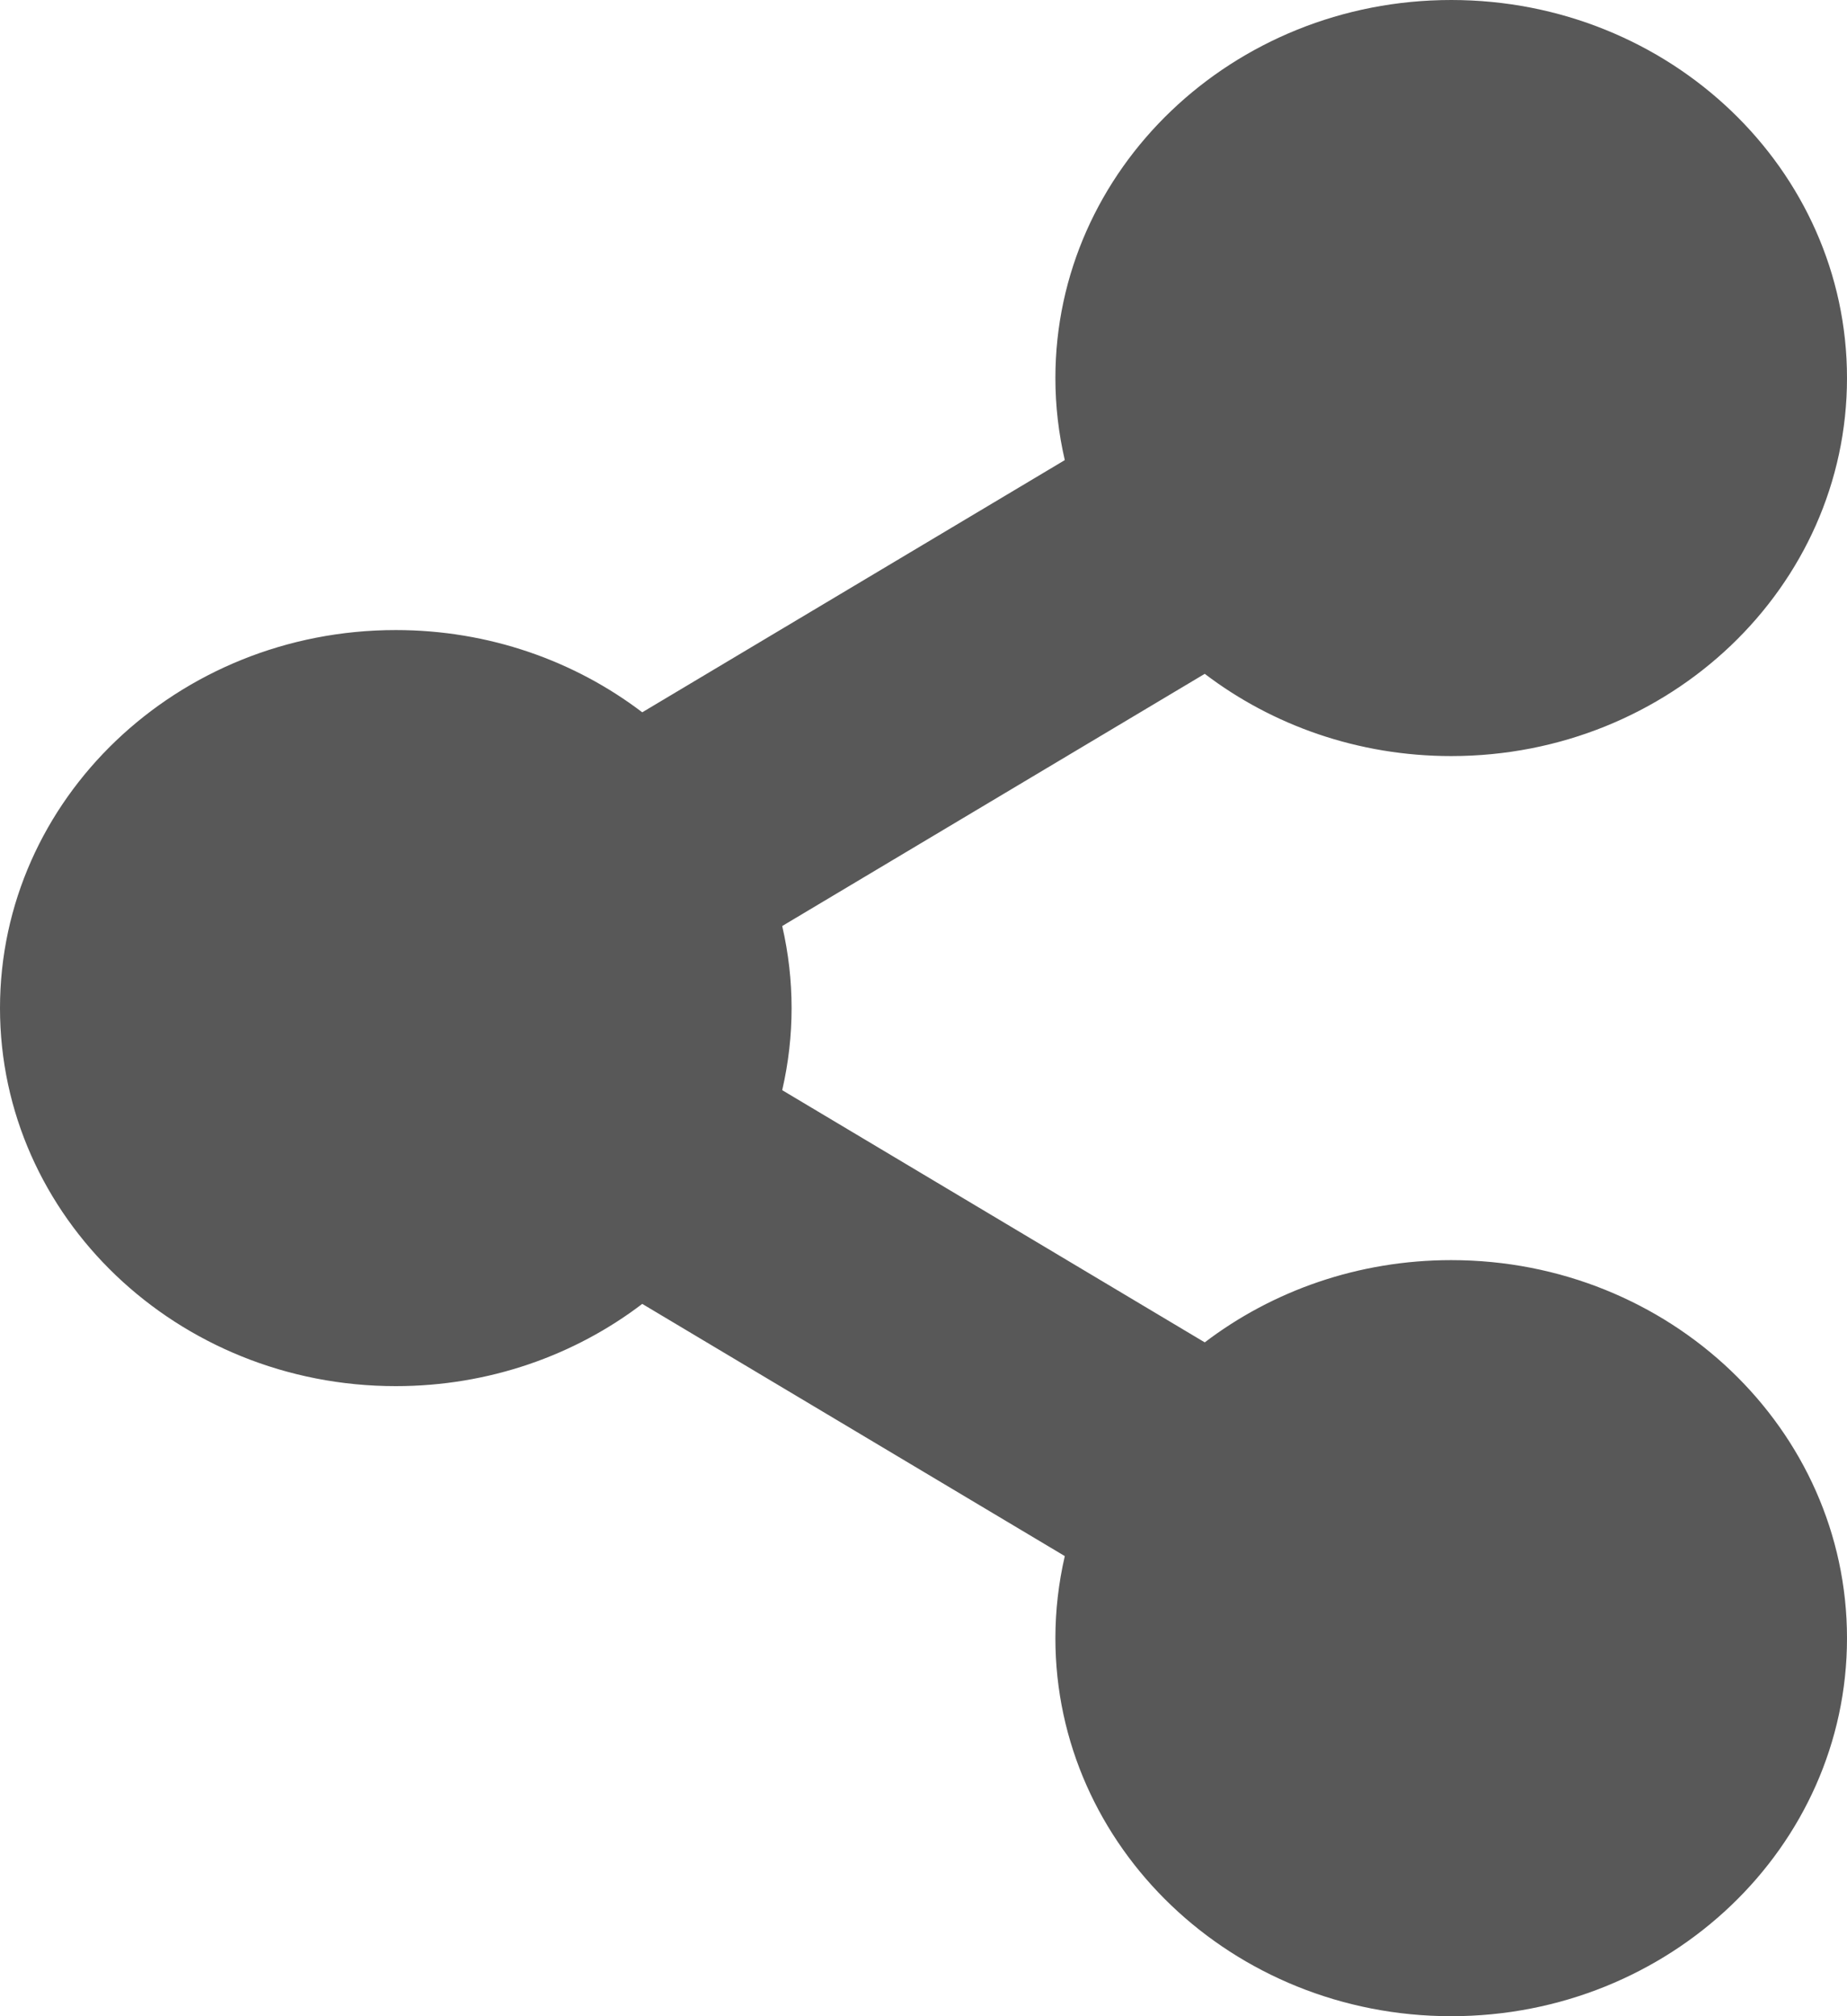 <svg width="22" height="24" viewBox="0 0 22 24" fill="none" xmlns="http://www.w3.org/2000/svg">
<path d="M17.286 15C16.175 15 15.155 15.367 14.35 15.979L9.317 12.977C9.466 12.333 9.466 11.667 9.317 11.023L14.35 8.021C15.155 8.633 16.175 9 17.286 9C19.889 9 22 6.985 22 4.5C22 2.015 19.889 0 17.286 0C14.682 0 12.571 2.015 12.571 4.5C12.571 4.836 12.61 5.162 12.683 5.477L7.65 8.479C6.845 7.867 5.824 7.5 4.714 7.5C2.111 7.5 0 9.515 0 12C0 14.485 2.111 16.5 4.714 16.5C5.824 16.5 6.845 16.134 7.65 15.521L12.683 18.523C12.609 18.844 12.571 19.171 12.571 19.5C12.571 21.985 14.682 24 17.286 24C19.889 24 22 21.985 22 19.5C22 17.015 19.889 15 17.286 15Z" fill="#585858"/>
</svg>
